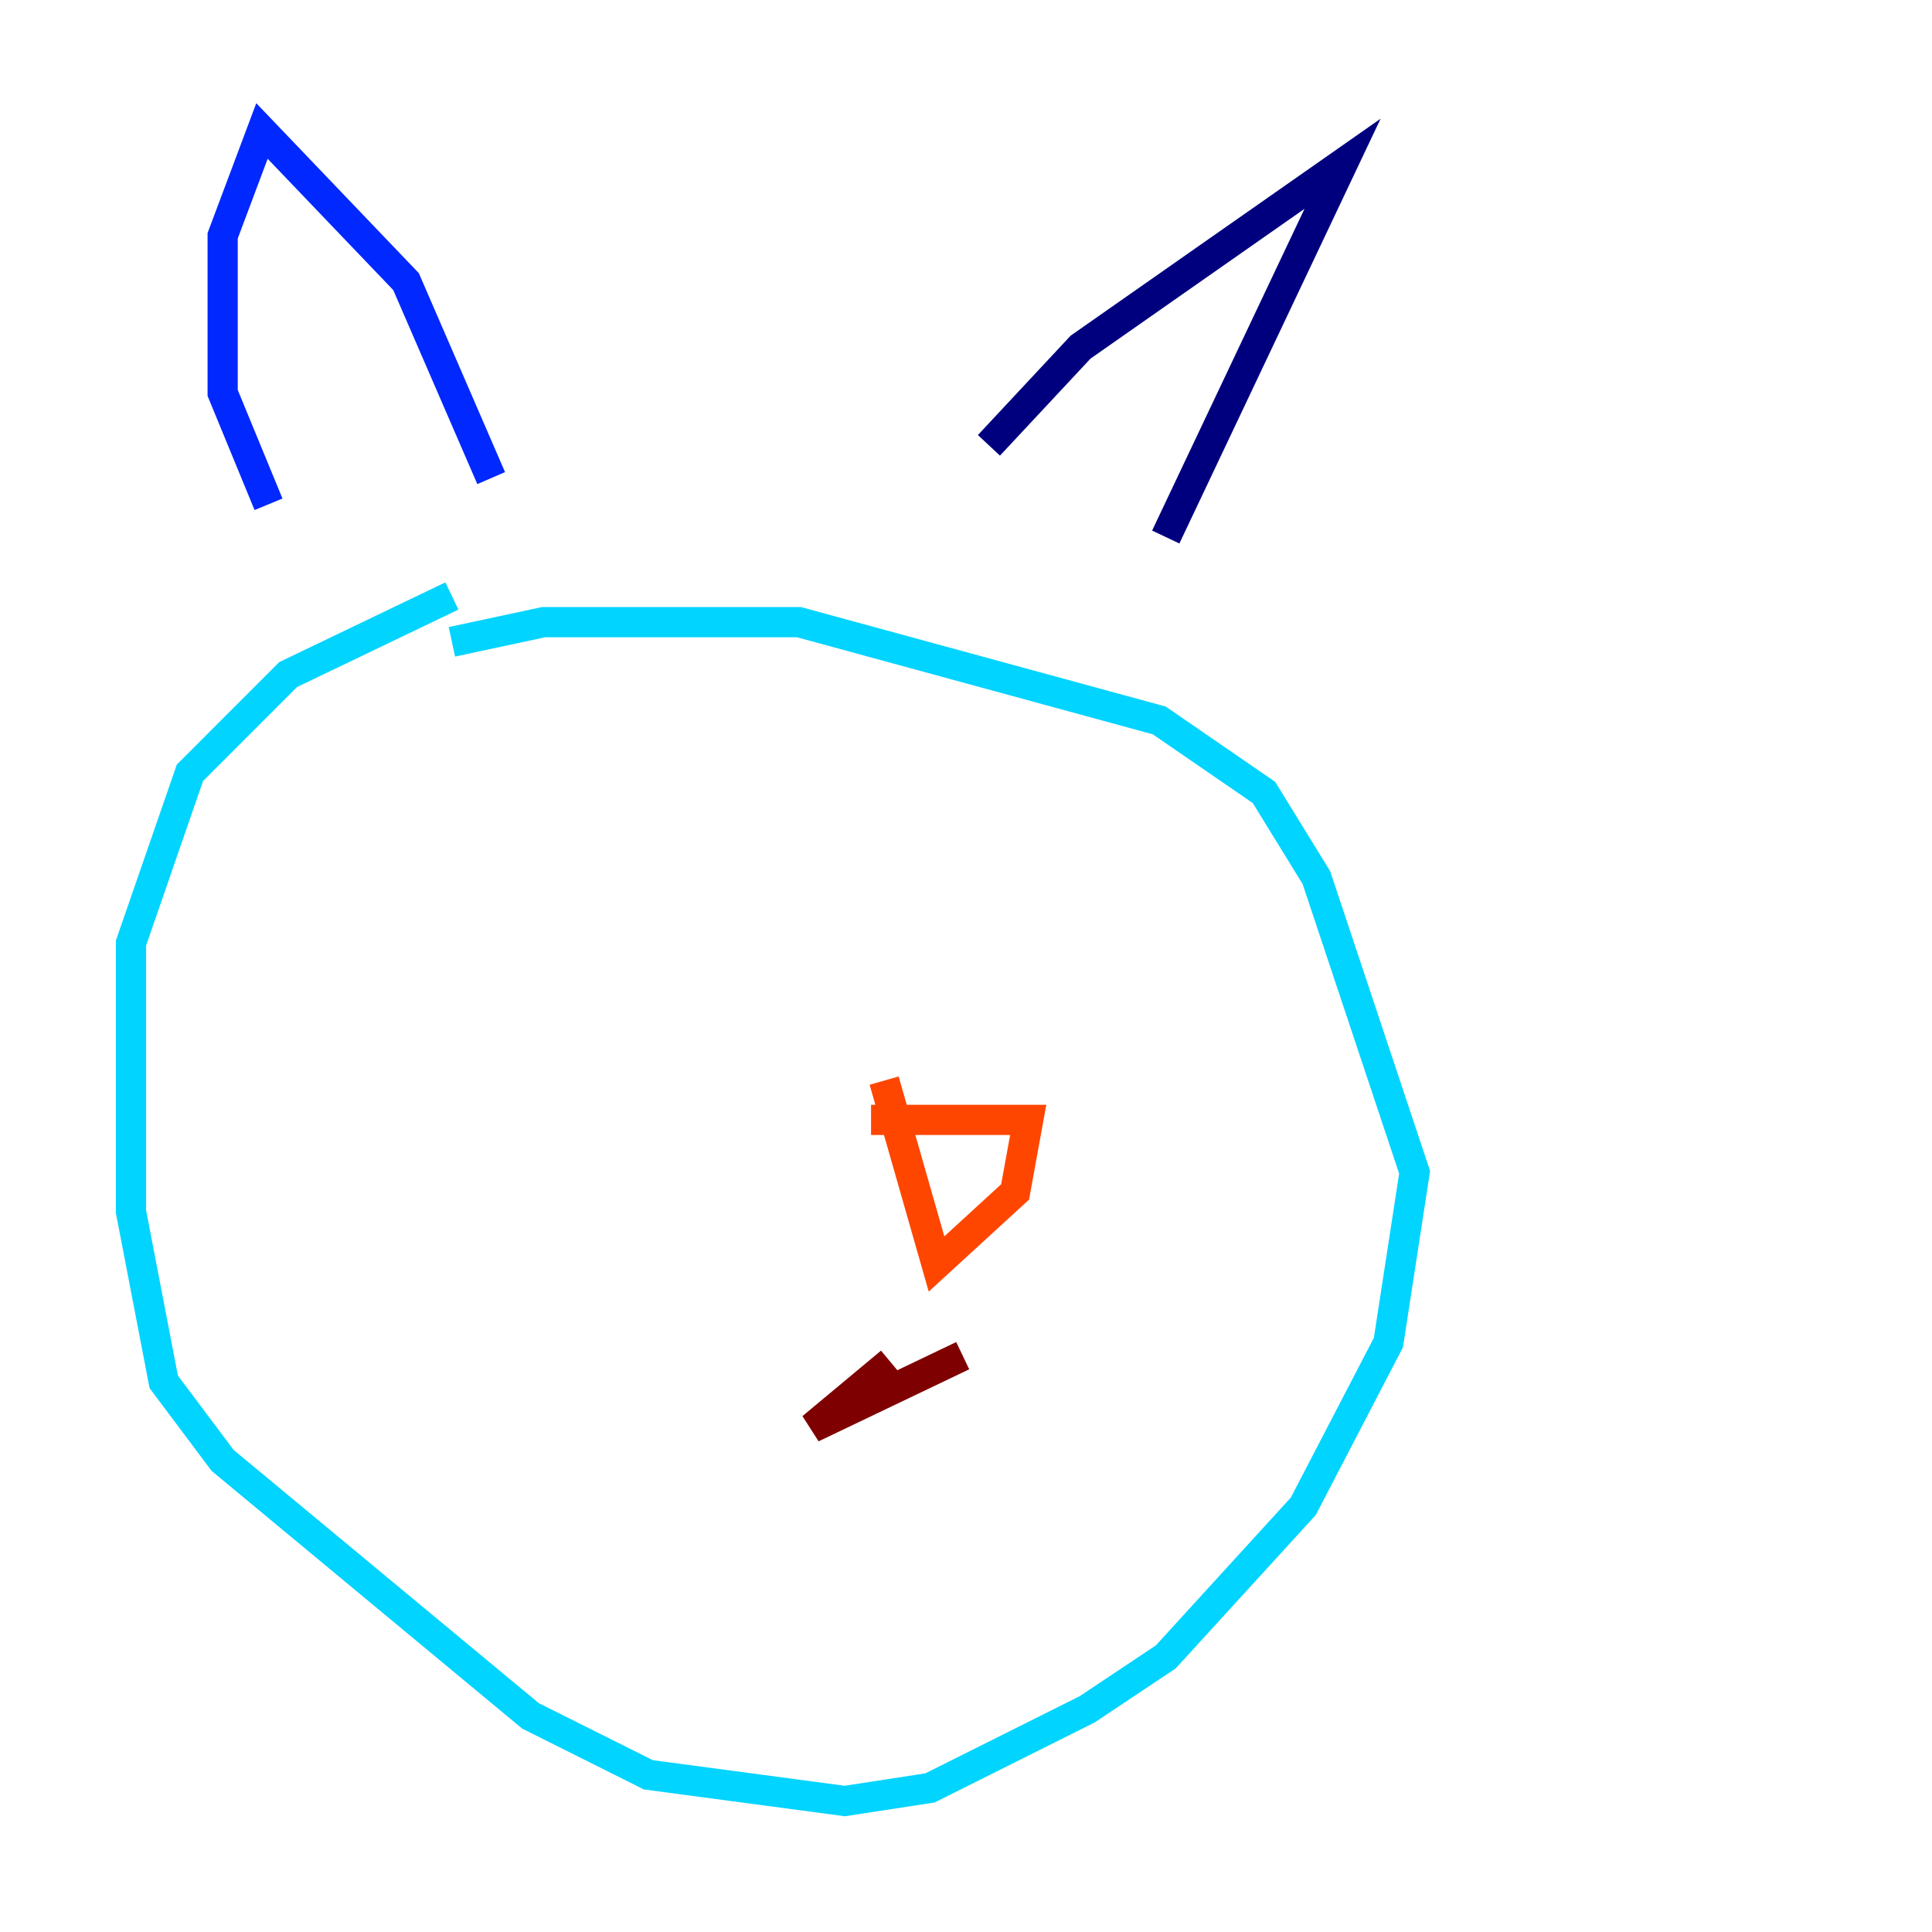 <?xml version="1.0" encoding="utf-8" ?>
<svg baseProfile="tiny" height="128" version="1.2" viewBox="0,0,128,128" width="128" xmlns="http://www.w3.org/2000/svg" xmlns:ev="http://www.w3.org/2001/xml-events" xmlns:xlink="http://www.w3.org/1999/xlink"><defs /><polyline fill="none" points="65.519,29.505 71.593,22.997 88.949,10.848 77.234,35.58" stroke="#00007f" stroke-width="2" /><polyline fill="none" points="32.542,31.675 26.902,18.658 17.356,8.678 14.752,15.62 14.752,26.034 17.79,33.41" stroke="#0028ff" stroke-width="2" /><polyline fill="none" points="29.939,39.485 19.091,44.691 12.583,51.2 8.678,62.481 8.678,80.271 10.848,91.552 14.752,96.759 35.146,113.681 42.956,117.586 55.973,119.322 61.614,118.454 72.027,113.248 77.234,109.776 86.346,99.797 91.986,88.949 93.722,77.668 87.214,58.142 83.742,52.502 76.8,47.729 52.936,41.22 36.014,41.22 29.939,42.522" stroke="#00d4ff" stroke-width="2" /><polyline fill="none" points="73.329,66.386 73.329,66.386" stroke="#7cff79" stroke-width="2" /><polyline fill="none" points="40.352,66.386 40.352,66.386" stroke="#ffe500" stroke-width="2" /><polyline fill="none" points="57.709,74.197 68.122,74.197 67.254,78.969 62.047,83.742 58.576,71.593" stroke="#ff4600" stroke-width="2" /><polyline fill="none" points="63.783,89.817 53.803,94.59 59.01,90.251" stroke="#7f0000" stroke-width="2" /></svg>